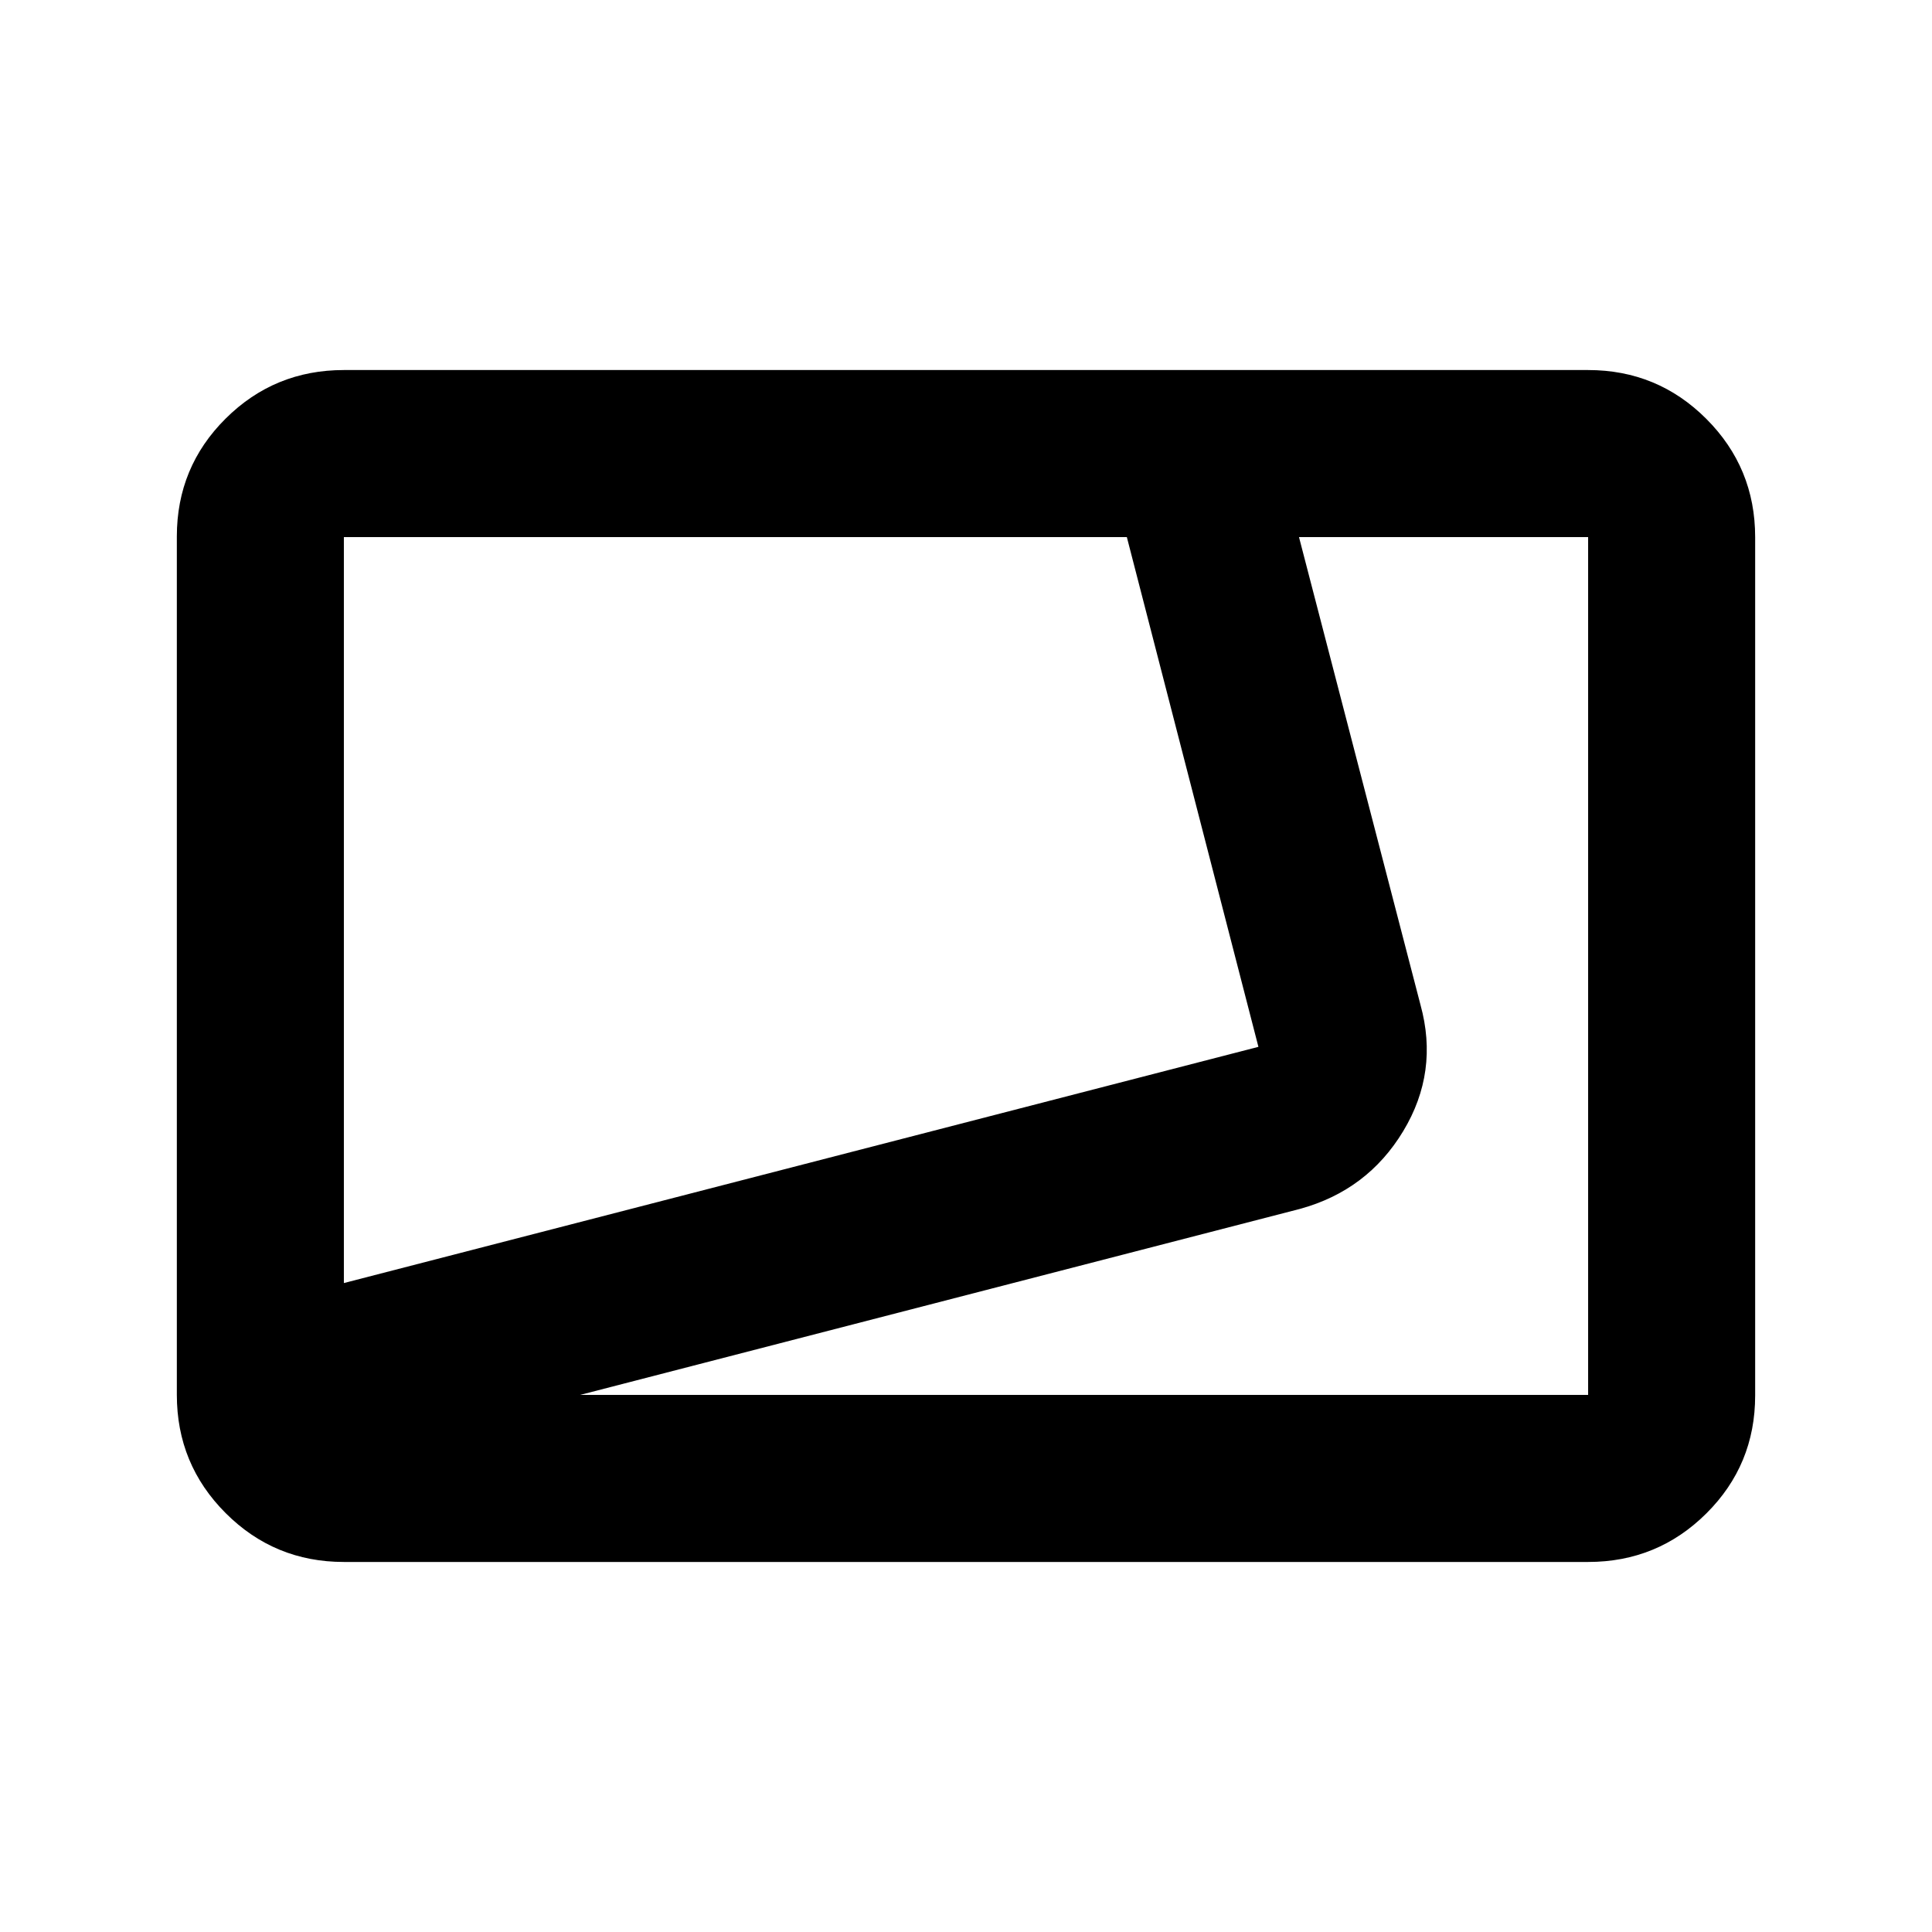 <svg xmlns="http://www.w3.org/2000/svg" height="20" viewBox="0 -960 960 960" width="20"><path d="M170.87-183.87q-34.48 0-58.74-24.27-24.26-24.27-24.26-58.77v-426.5q0-34.5 24.26-58.61t58.74-24.11h618.26q34.48 0 58.74 24.27 24.26 24.27 24.26 58.77v426.5q0 34.5-24.26 58.61t-58.74 24.11H170.87Zm0-138.59L625.3-439.83l-65.38-253.3H170.87v370.67Zm117.37 55.59h500.89v-426.26H645.46l60.37 232.43q9.19 33.31-8.58 62.76-17.77 29.44-51.32 38.64l-357.69 92.43ZM170.87-693.13Z"/></svg>
